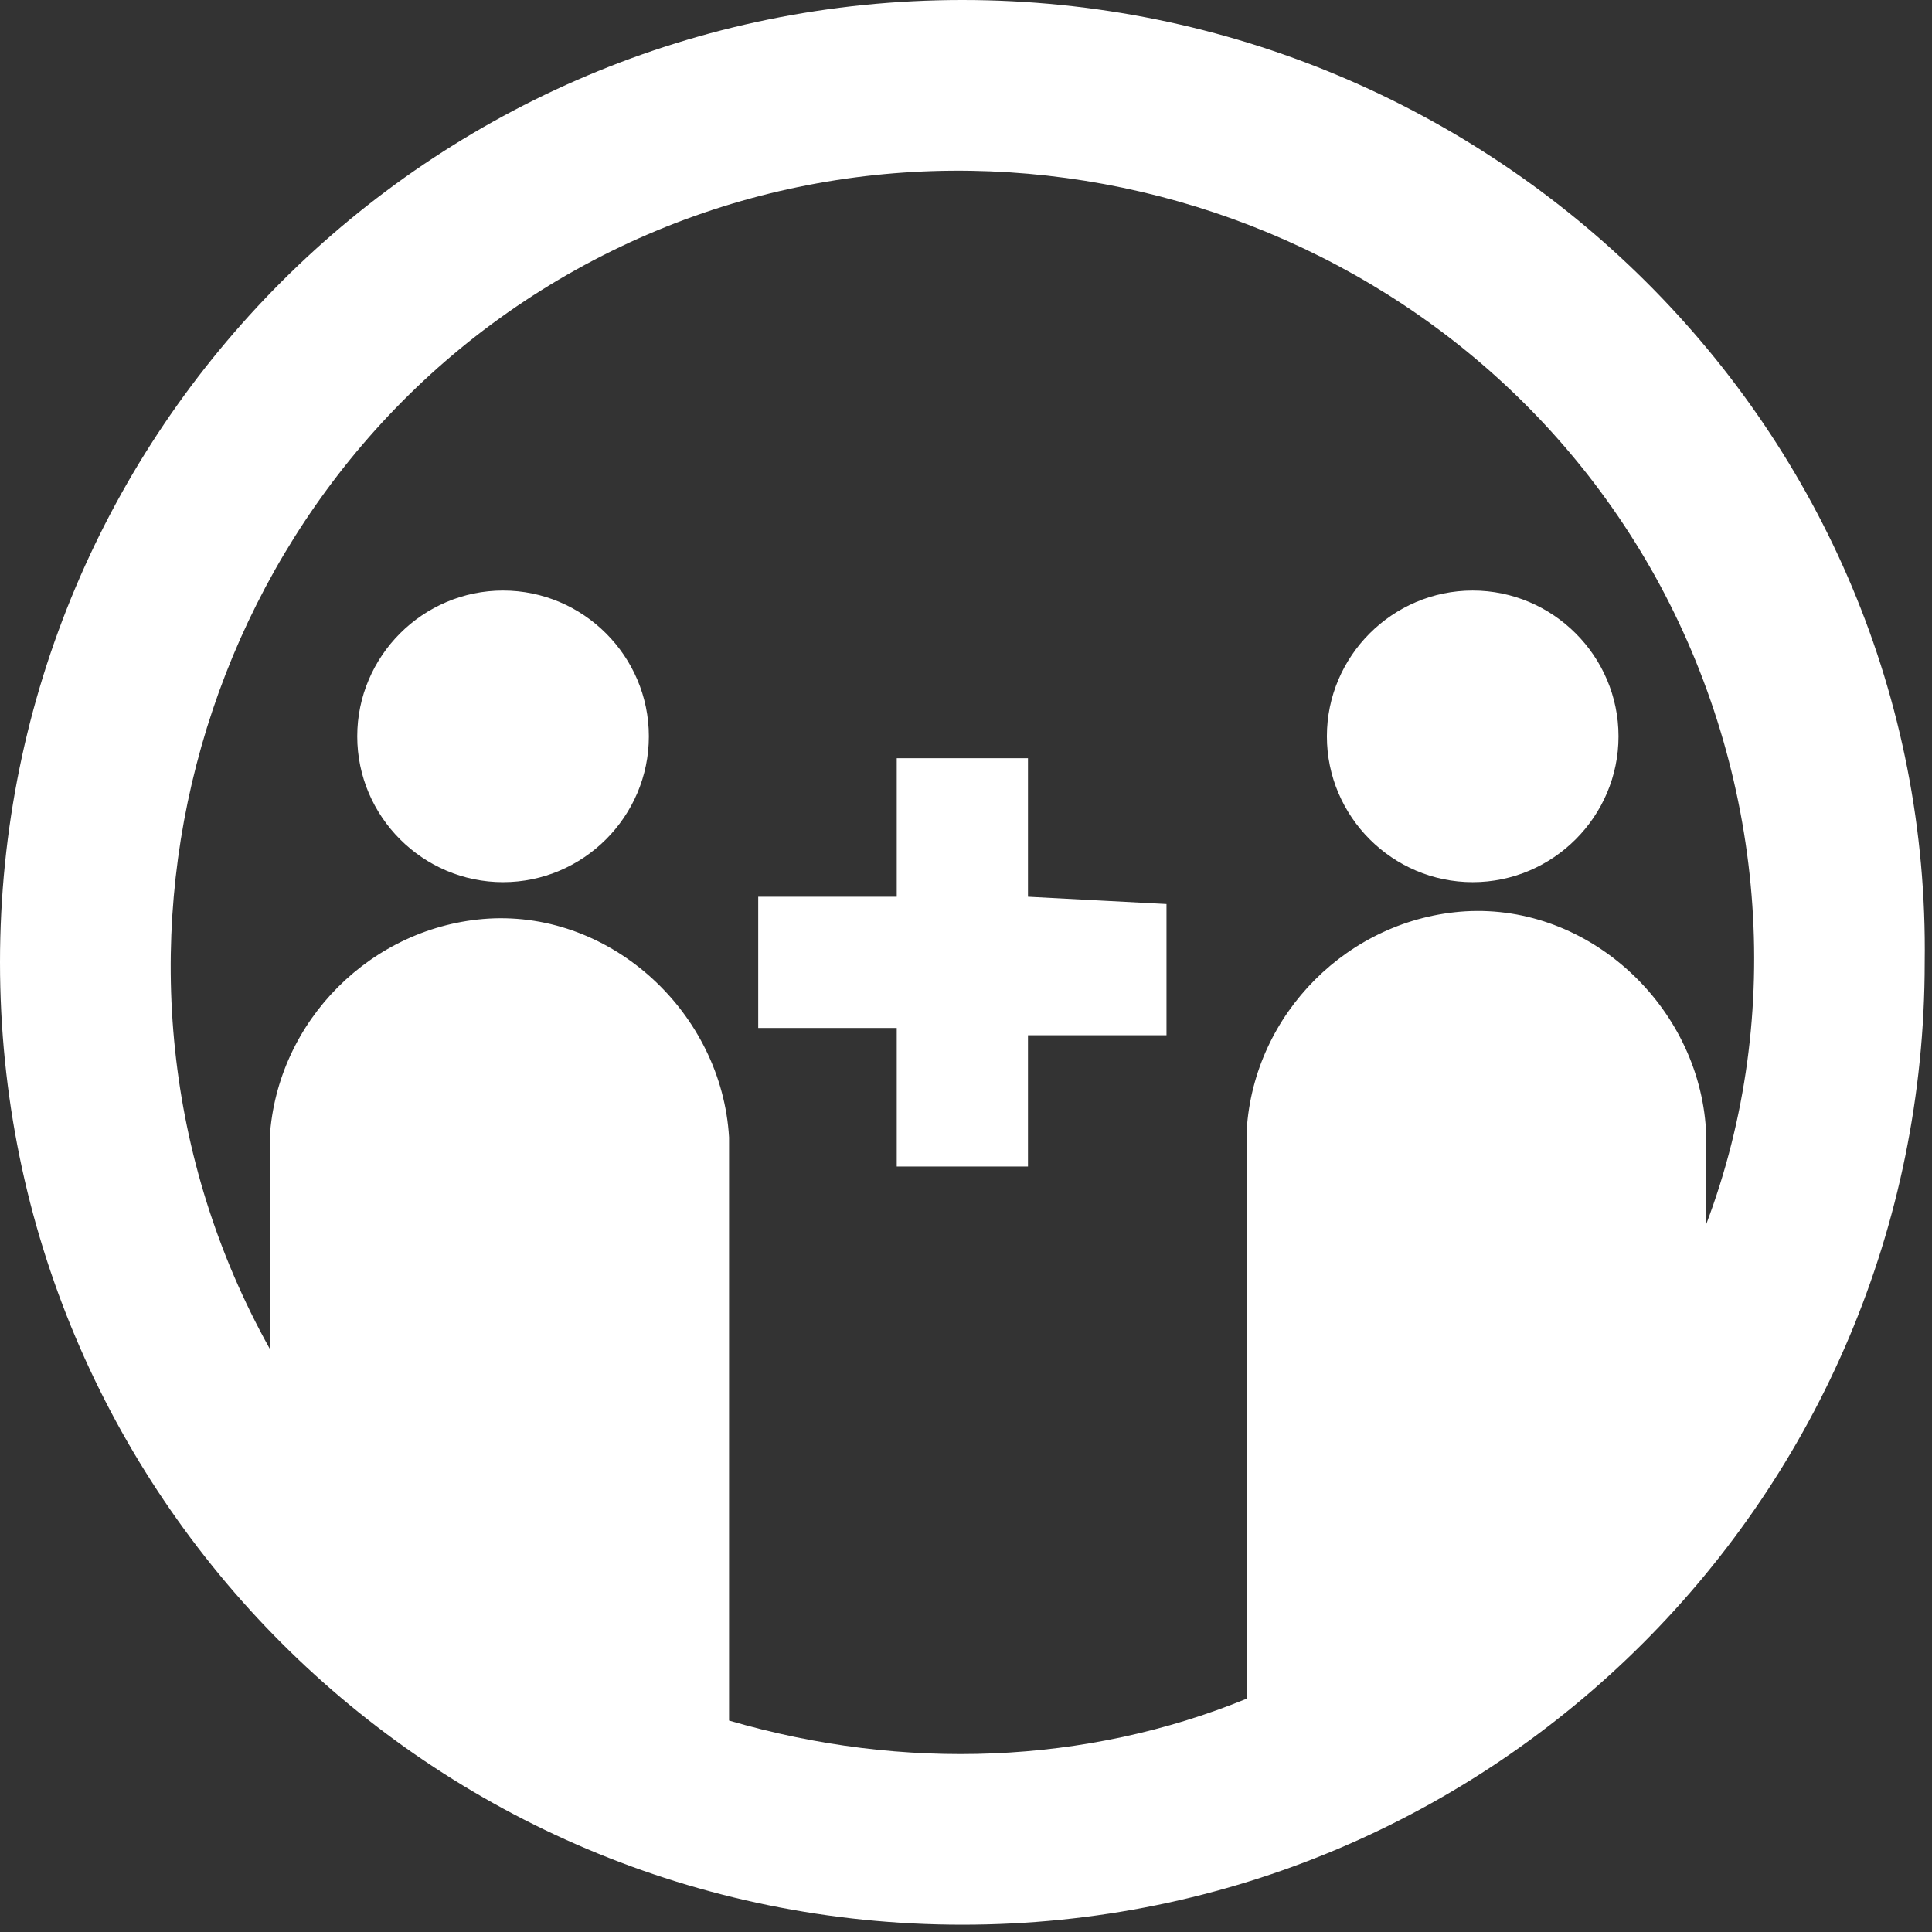 <?xml version="1.0" encoding="utf-8"?>
<!-- Generator: Adobe Illustrator 26.4.1, SVG Export Plug-In . SVG Version: 6.00 Build 0)  -->
<svg version="1.1" id="Layer_1" xmlns="http://www.w3.org/2000/svg" xmlns:xlink="http://www.w3.org/1999/xlink" x="0px" y="0px"
	 viewBox="0 0 26.5 26.5" style="enable-background:new 0 0 26.5 26.5;" xml:space="preserve">
<rect x="0" y="0" width="26.5" height="26.5" fill="#333333" stroke="none"/>
<style type="text/css">
	.st0{fill:#FFFFFF;}
</style>
<g id="Layer_1_00000145048939651081674350000014624922976573267128_">
	<path class="st0" d="M13.2,0C5.9,0,0,5.9,0,13.2s5.9,13.2,13.2,13.2s13.2-5.9,13.2-13.2C26.5,5.9,20.5,0,13.2,0z M10,23.6v-8
		c-0.1-1.7-1.6-3.1-3.3-3c-1.6,0.1-2.9,1.4-3,3v2.9c-2.9-5.2-1-11.9,4.2-14.8s11.9-1,14.8,4.2c1.5,2.7,1.8,6,0.7,8.9v-1.3
		c-0.1-1.7-1.6-3.1-3.3-3c-1.6,0.1-2.9,1.4-3,3v7.8C14.9,24.2,12.4,24.3,10,23.6L10,23.6z M8.9,10.1c0,1.1-0.9,2-2,2s-2-0.9-2-2
		s0.9-2,2-2S8.9,9,8.9,10.1z M18.2,10.1c0-1.1,0.9-2,2-2s2,0.9,2,2s-0.9,2-2,2S18.2,11.2,18.2,10.1z M16,12.4v1.8h-1.9V16h-1.8v-1.9
		h-1.9v-1.8h1.9v-1.9h1.8v1.9L16,12.4z"/>
</g>
</svg>
